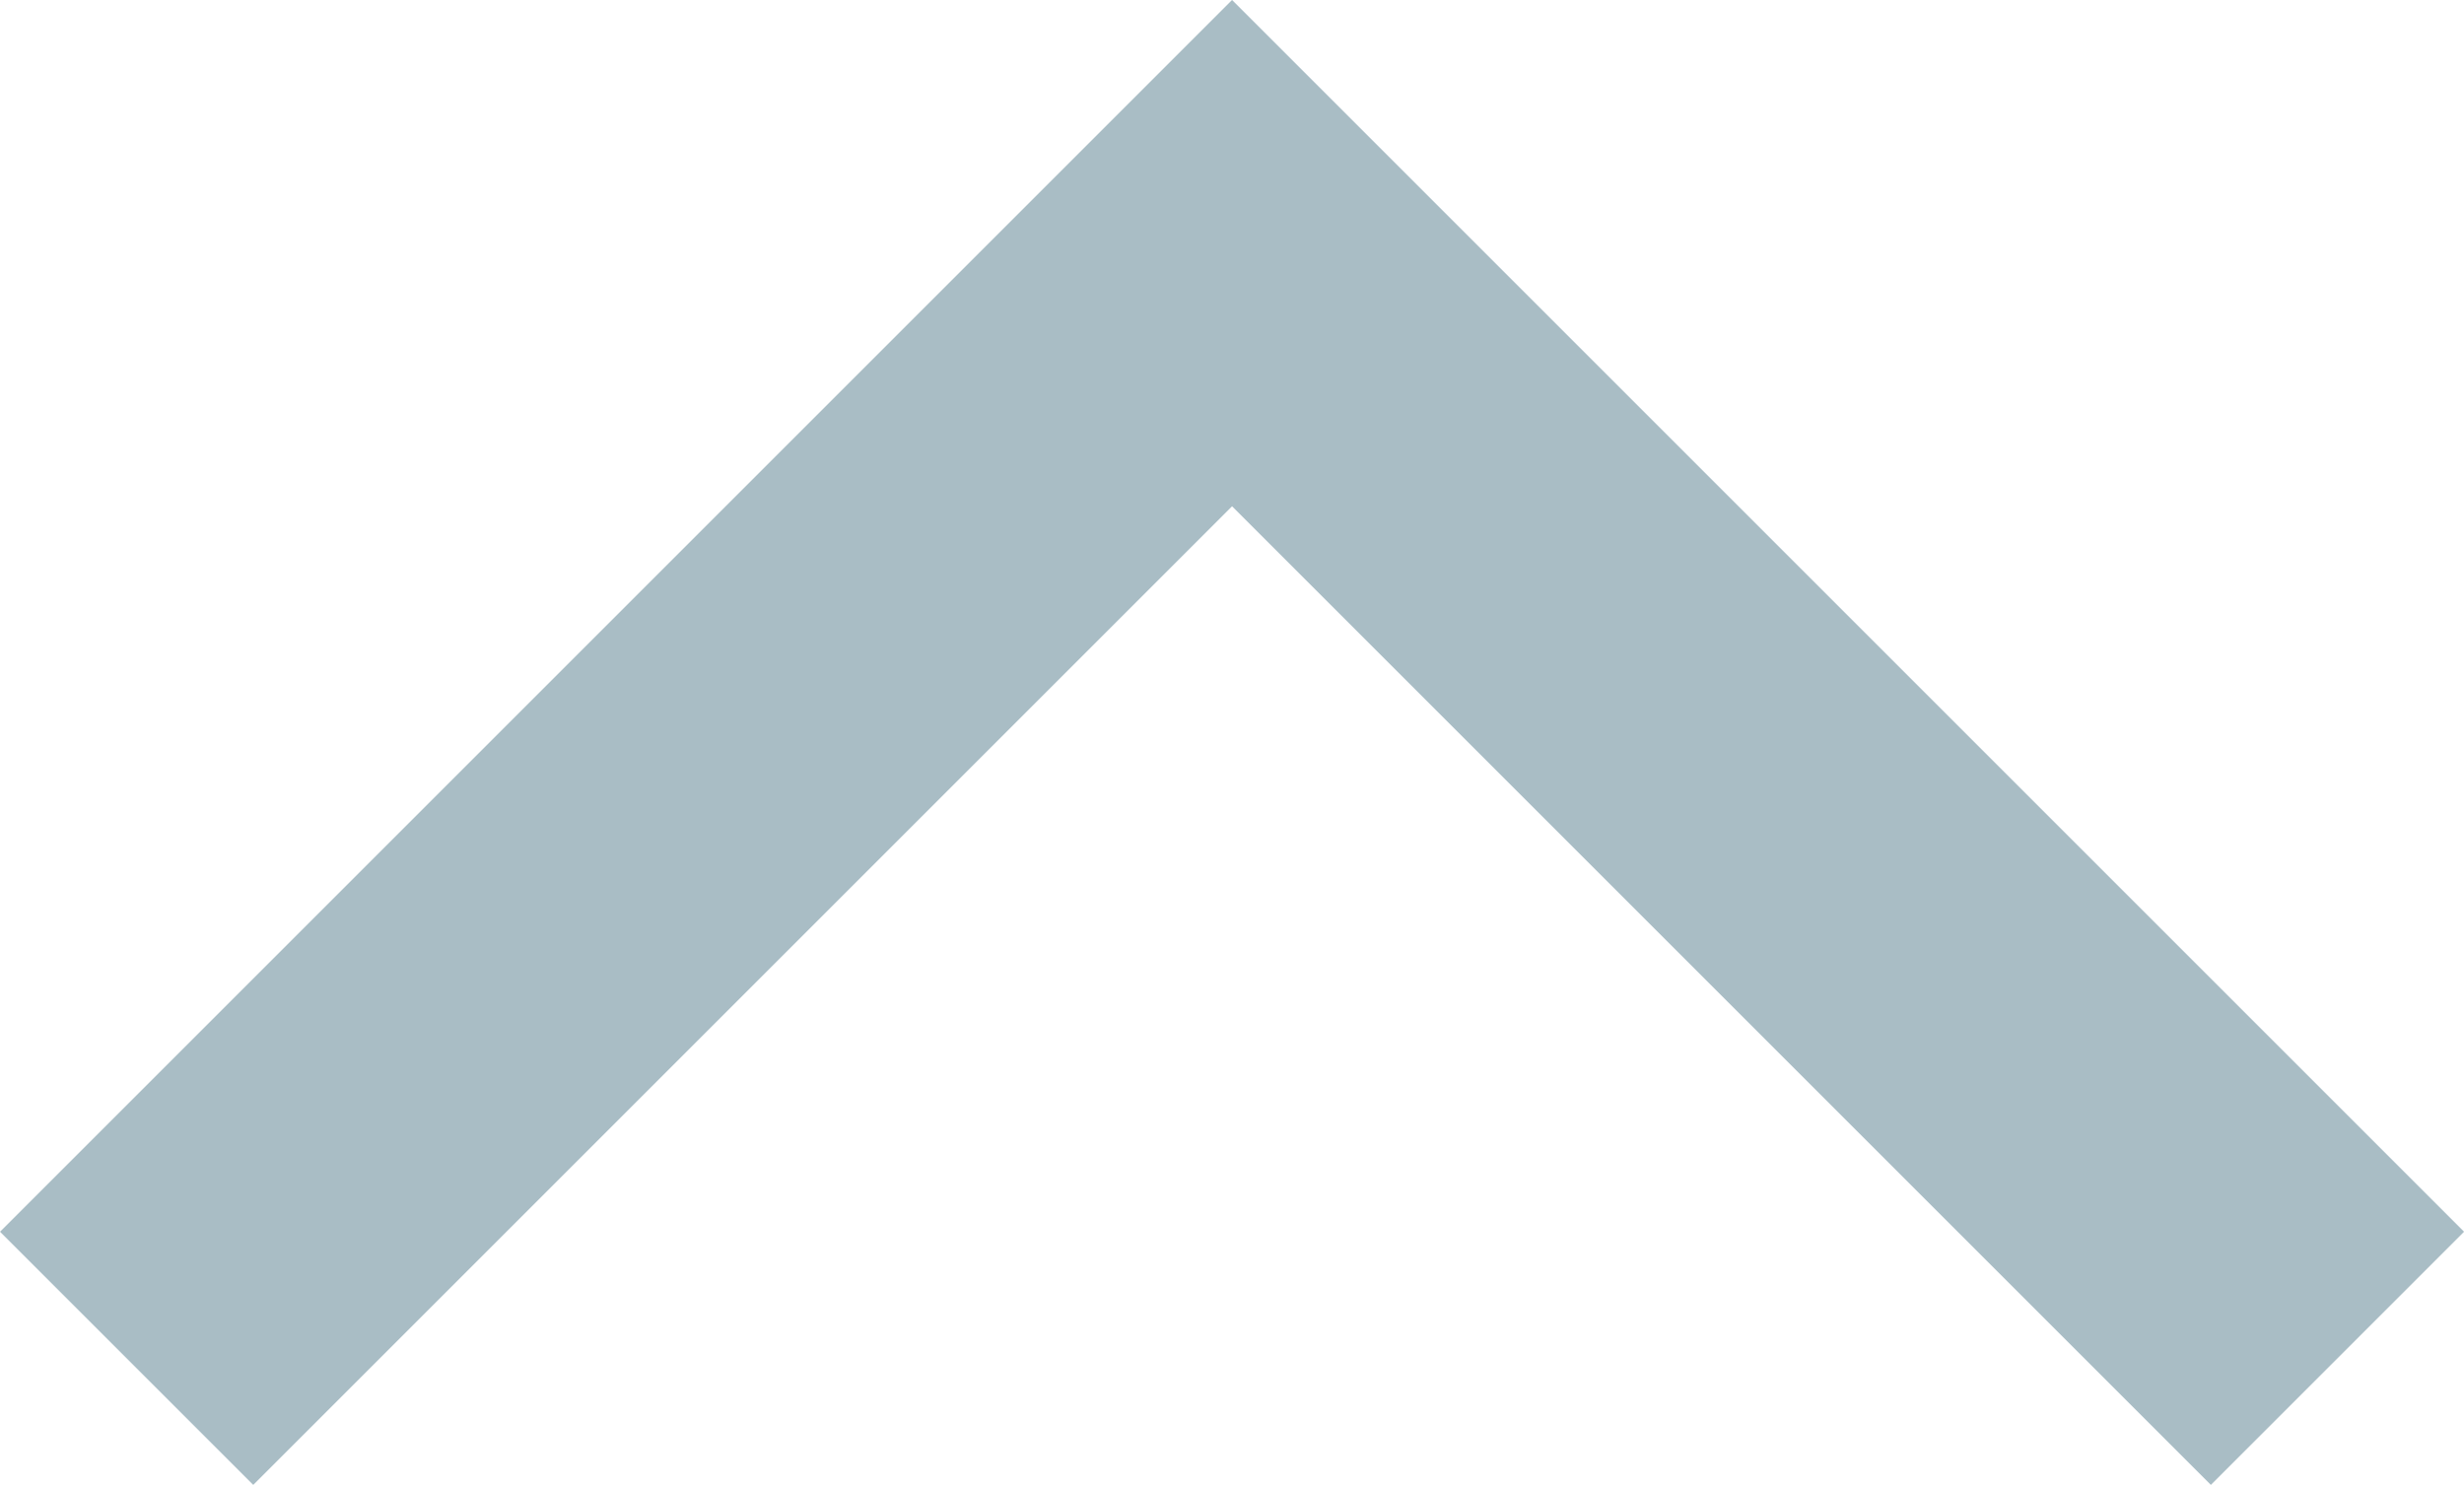 <svg xmlns="http://www.w3.org/2000/svg" width="20.643" height="12.442" viewBox="0 0 20.643 12.442">
  <path id="gray-collapse-arrow-up" d="M2254-14479.238l9.261-9.261,9.261,9.261" transform="translate(-2252.939 14490.62)" fill="none" stroke="#a9bdc5" stroke-width="3"/>
</svg>
